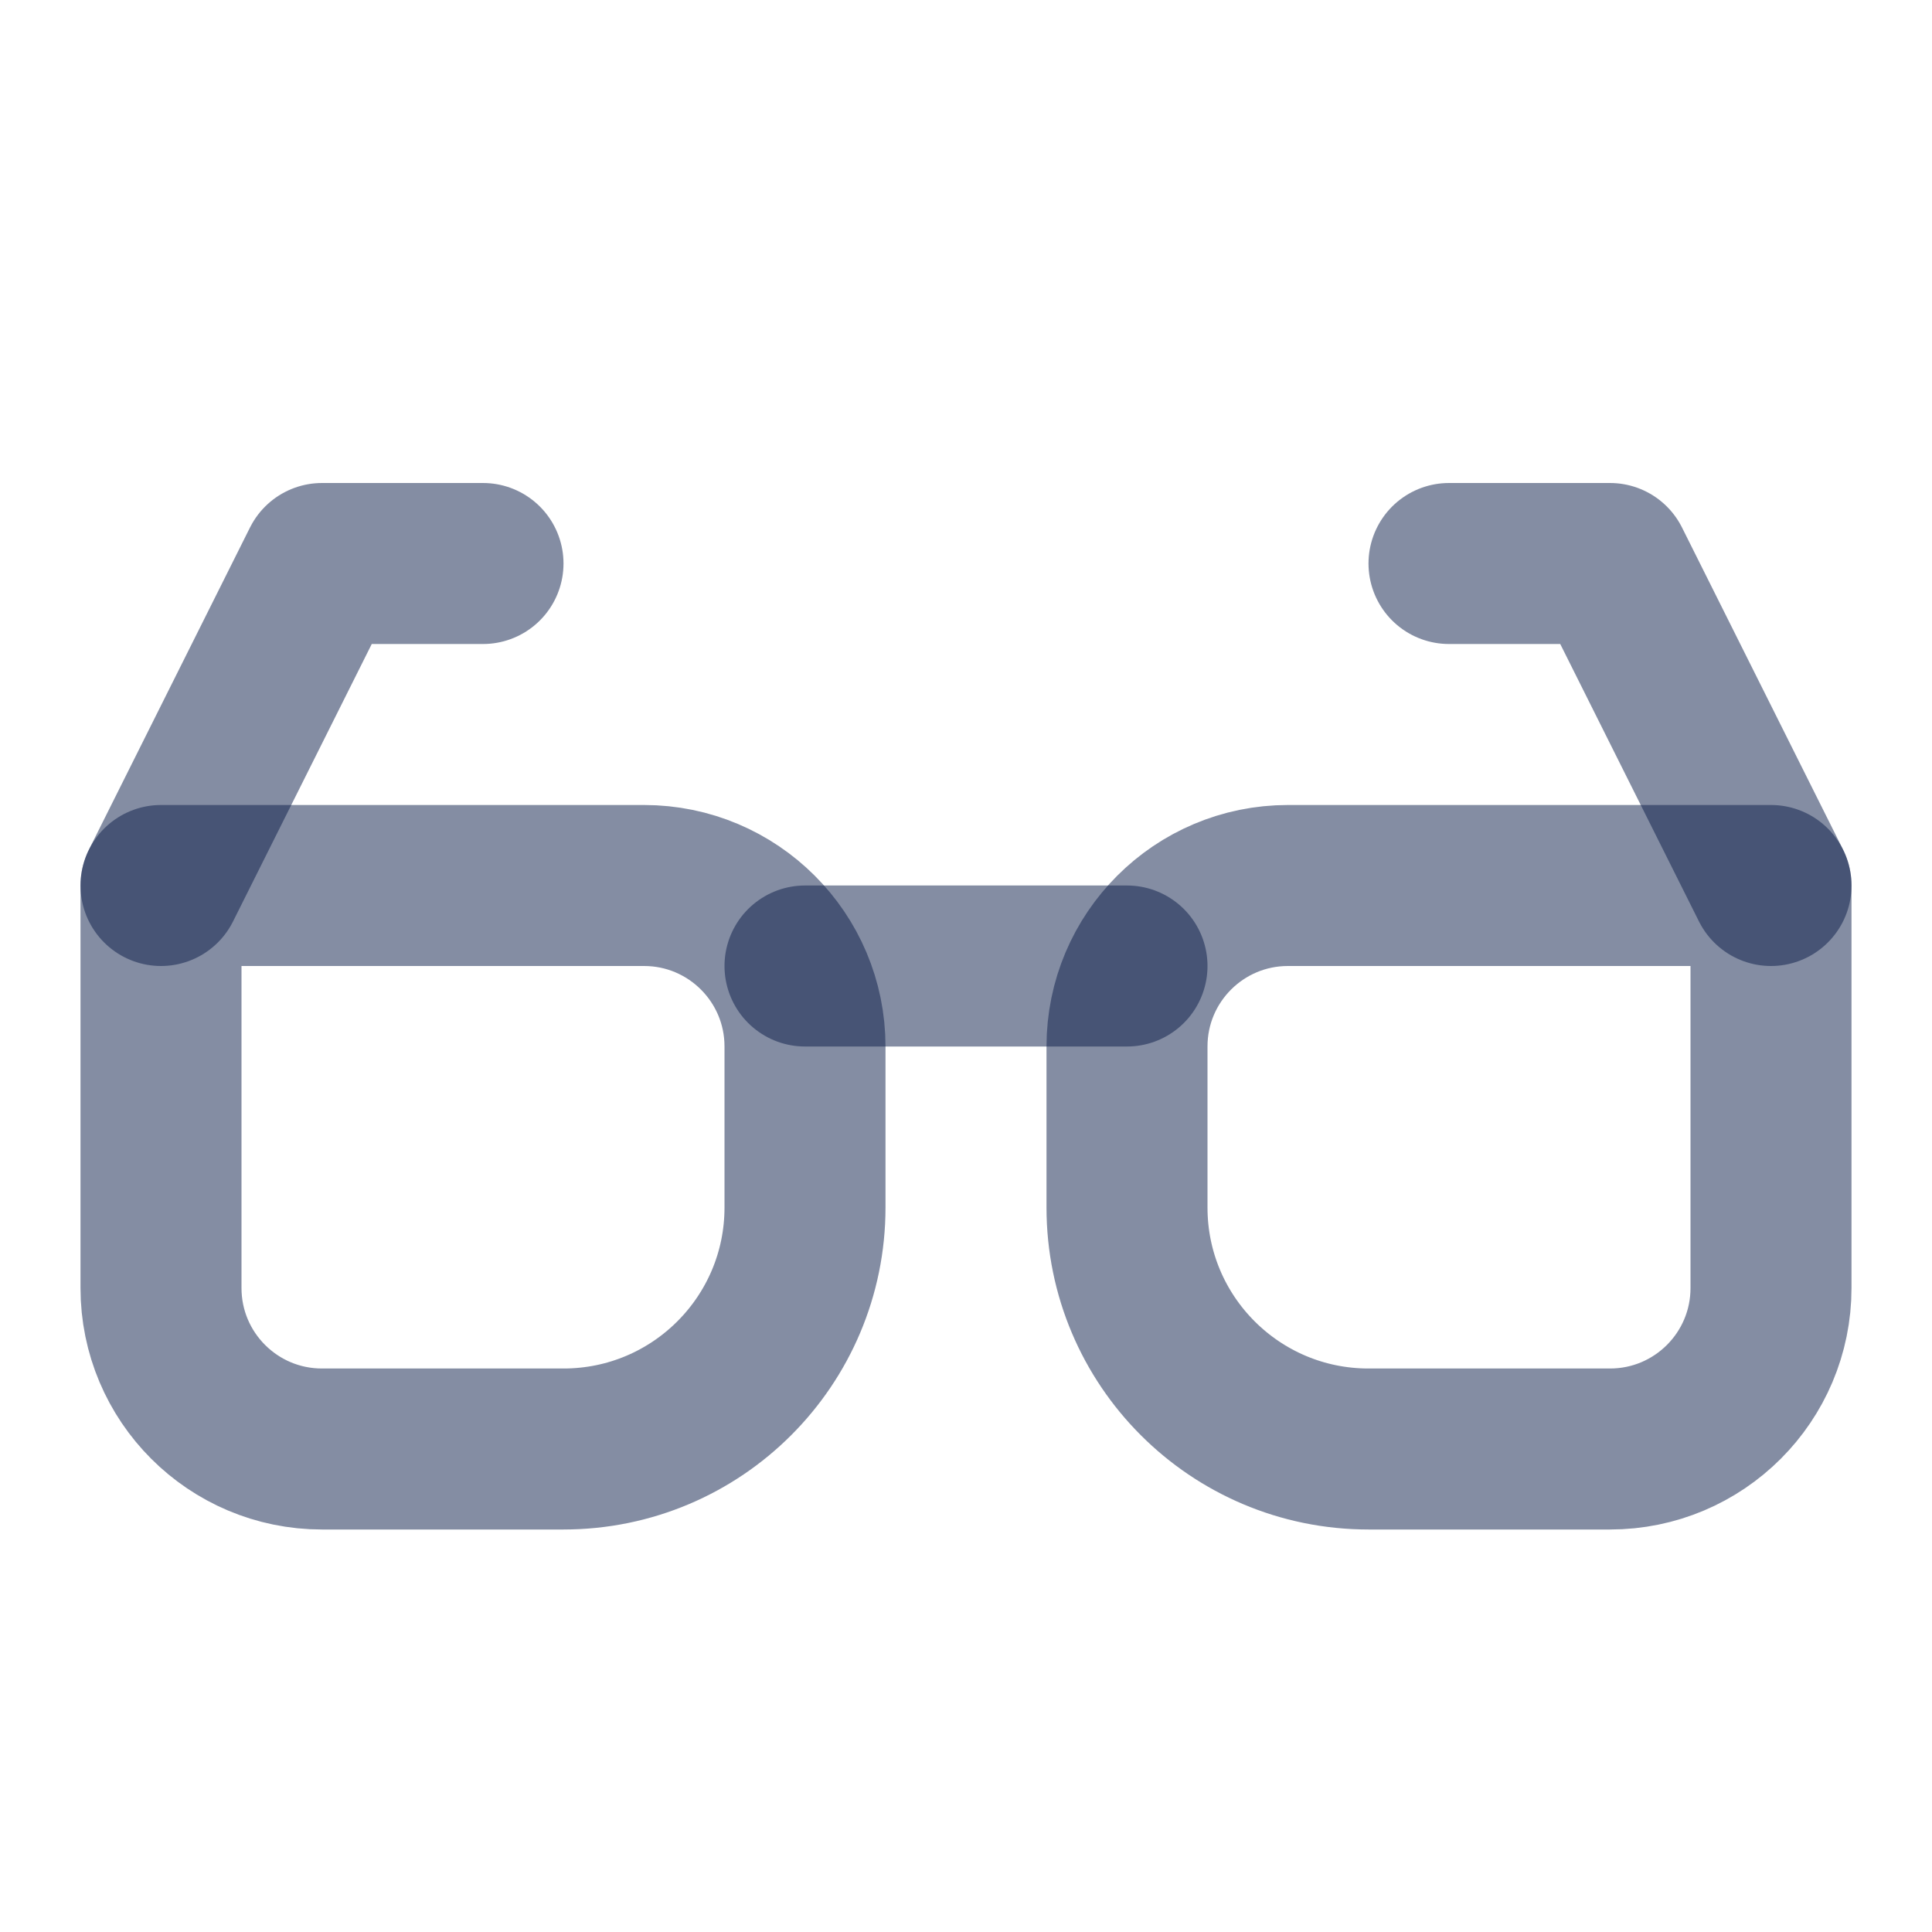 <svg width="24" height="24" viewBox="0 0 24 24" fill="none" xmlns="http://www.w3.org/2000/svg">
<path d="M2 11H8C9.105 11 10 11.895 10 13V15C10 16.657 8.657 18 7 18H4C2.895 18 2 17.105 2 16V11Z" stroke="#0B1C48" stroke-opacity="0.5" stroke-width="2" stroke-linecap="round" stroke-linejoin="round"/>
<path d="M14 13C14 11.895 14.895 11 16 11H22V16C22 17.105 21.105 18 20 18H17C15.343 18 14 16.657 14 15V13Z" stroke="#0B1C48" stroke-opacity="0.5" stroke-width="2" stroke-linecap="round" stroke-linejoin="round"/>
<path d="M2 11L4 7H6M22 11L20 7H18" stroke="#0B1C48" stroke-opacity="0.5" stroke-width="2" stroke-linecap="round" stroke-linejoin="round"/>
<path d="M10 12H14" stroke="#0B1C48" stroke-opacity="0.5" stroke-width="2" stroke-linecap="round" stroke-linejoin="round"/>
</svg>
